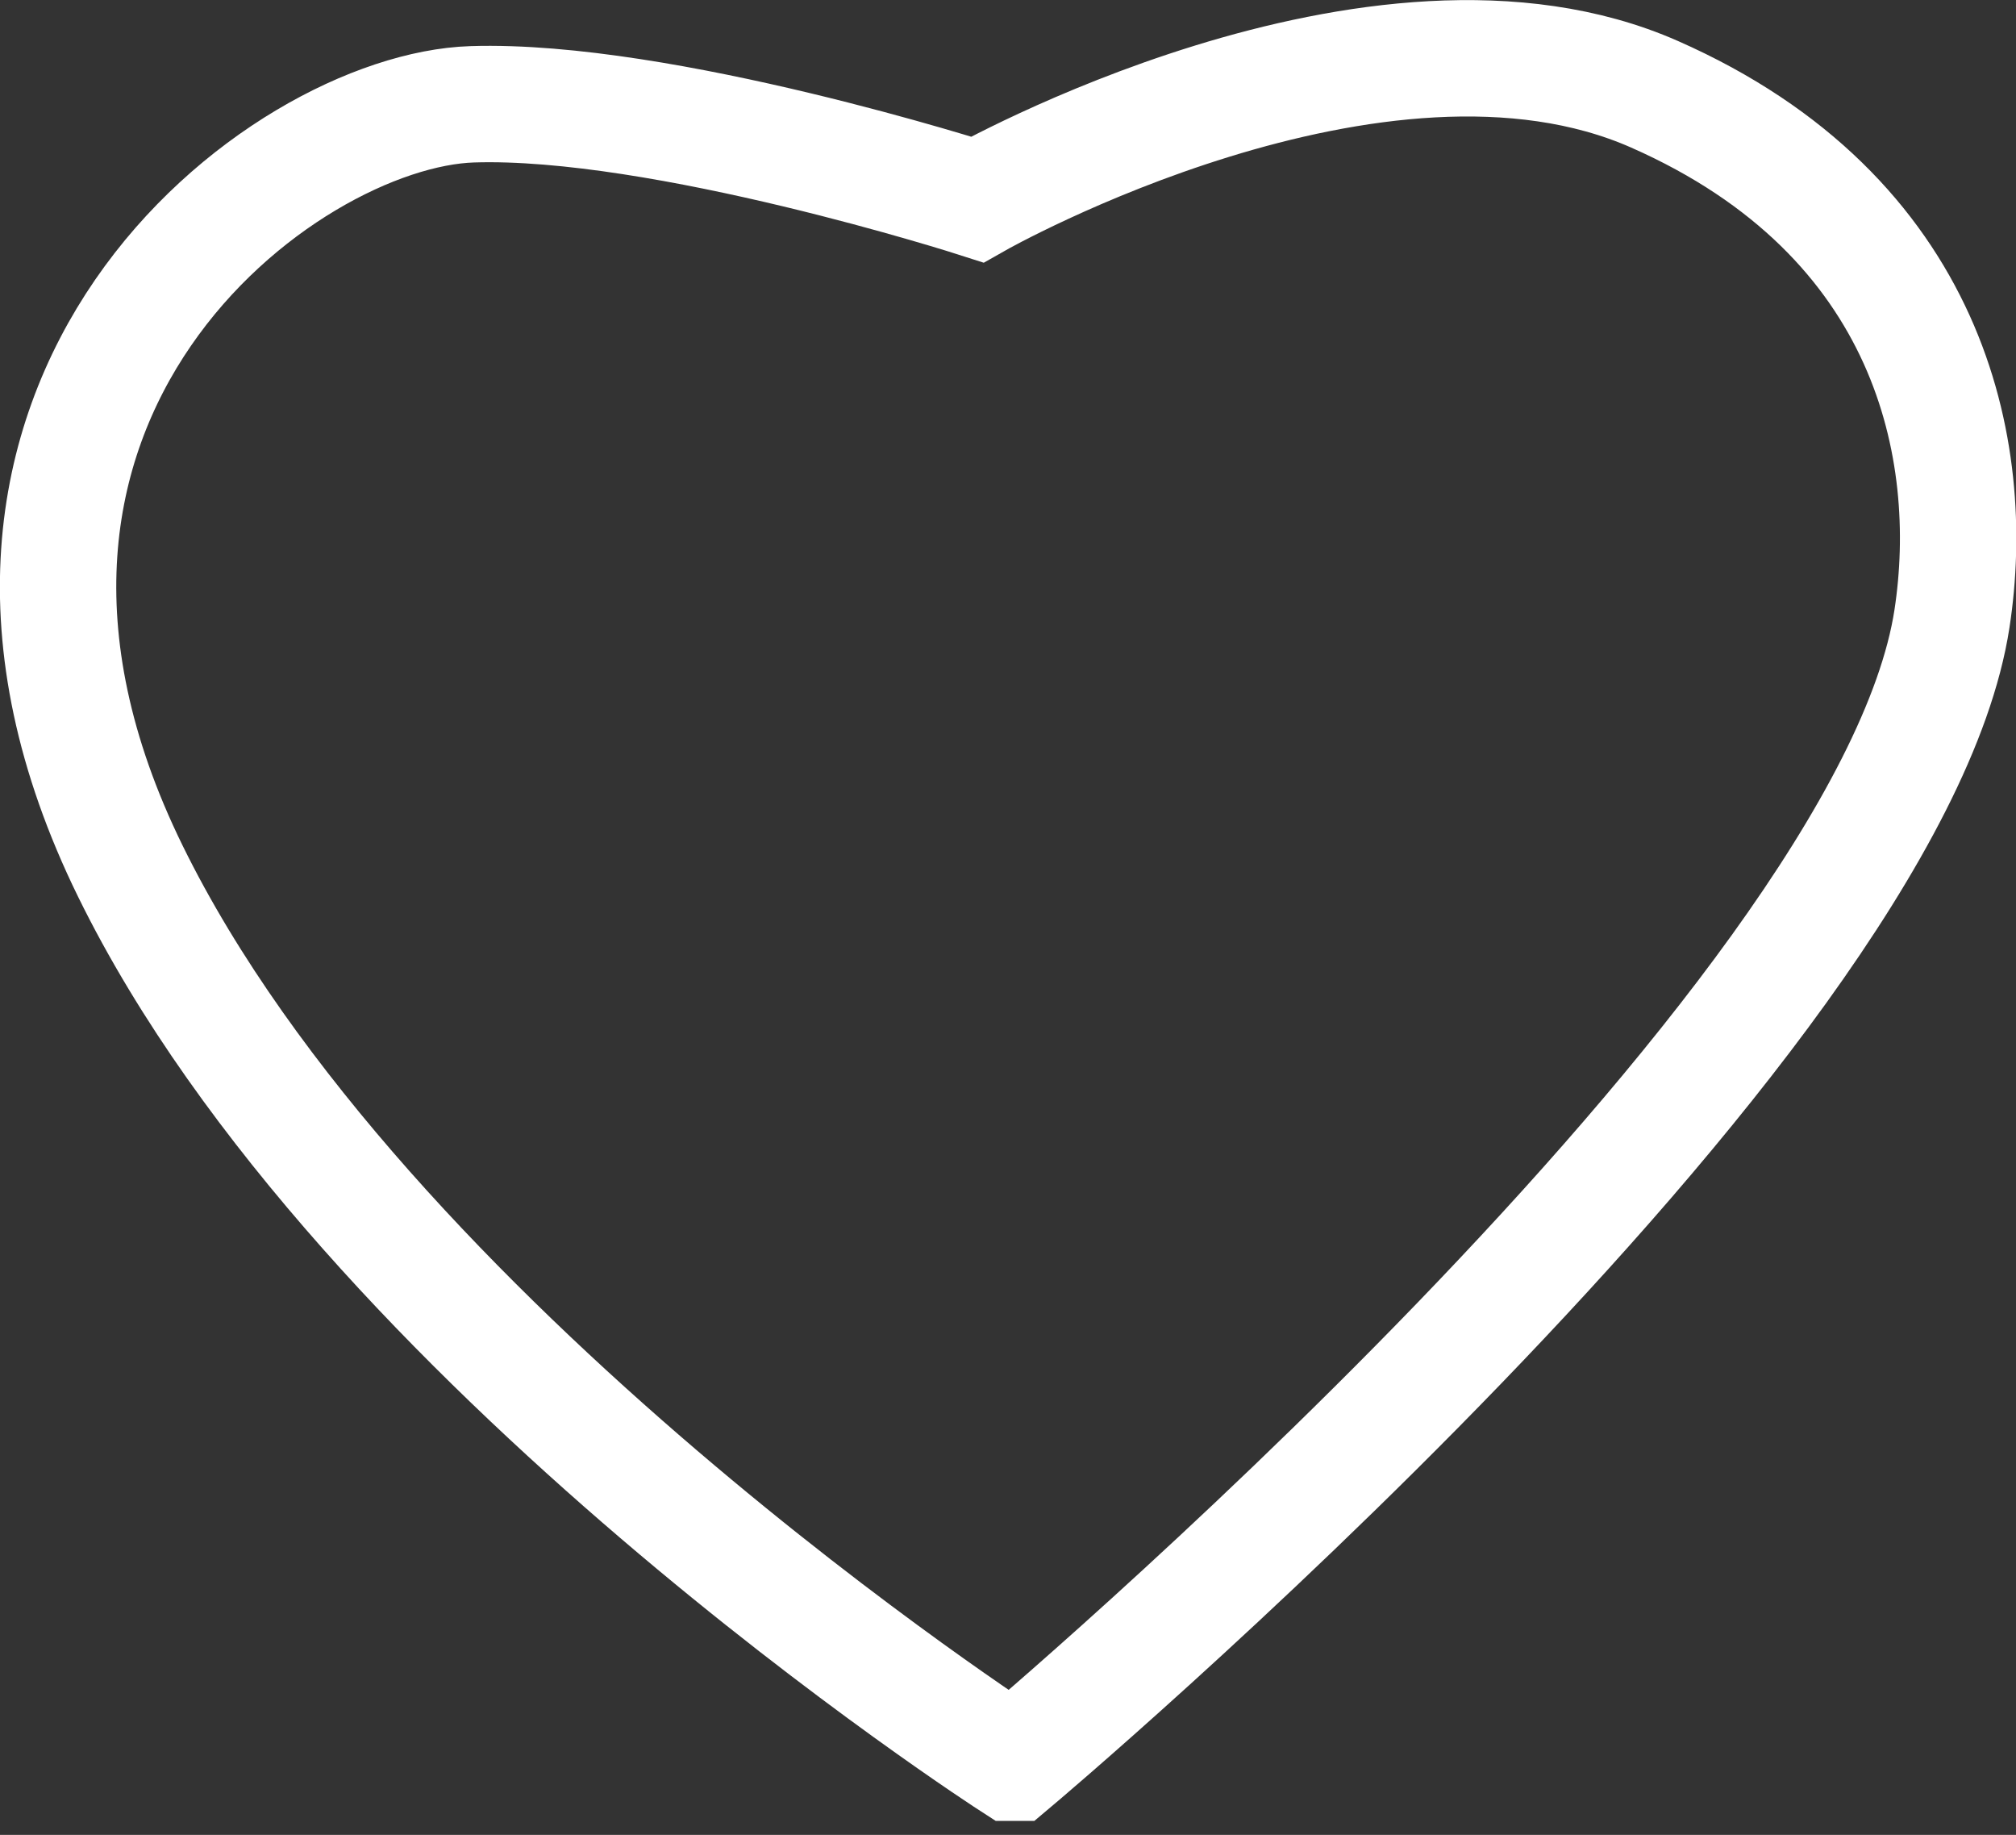 <?xml version="1.0" encoding="UTF-8"?>
<svg id="uuid-d34cc016-9b4c-4d59-aa07-2e01901d5e7d" data-name="Capa 2" xmlns="http://www.w3.org/2000/svg" viewBox="0 0 86.62 78.82">
  <rect x="0" y="0" width="86.62" height="78.82" fill="#333333" stroke="none"/>
  <g id="uuid-d4e62205-5bc2-404c-bf2f-37effe0ea437" data-name="Capa 1">
    <path d="m43.52,75.72S15.56,57.72,5.6,37.42,12.12,4.74,20.29,4.48s21.7,4.09,21.7,4.09c0,0,17.22-9.76,29.1-4.52s13.88,15.32,12.78,22.52c-2.68,17.49-40.34,49.15-40.34,49.15Z" style="fill: none; stroke: #ffffff20; stroke-miterlimit: 10; stroke-width: 5px;"/>
  </g>
</svg>
